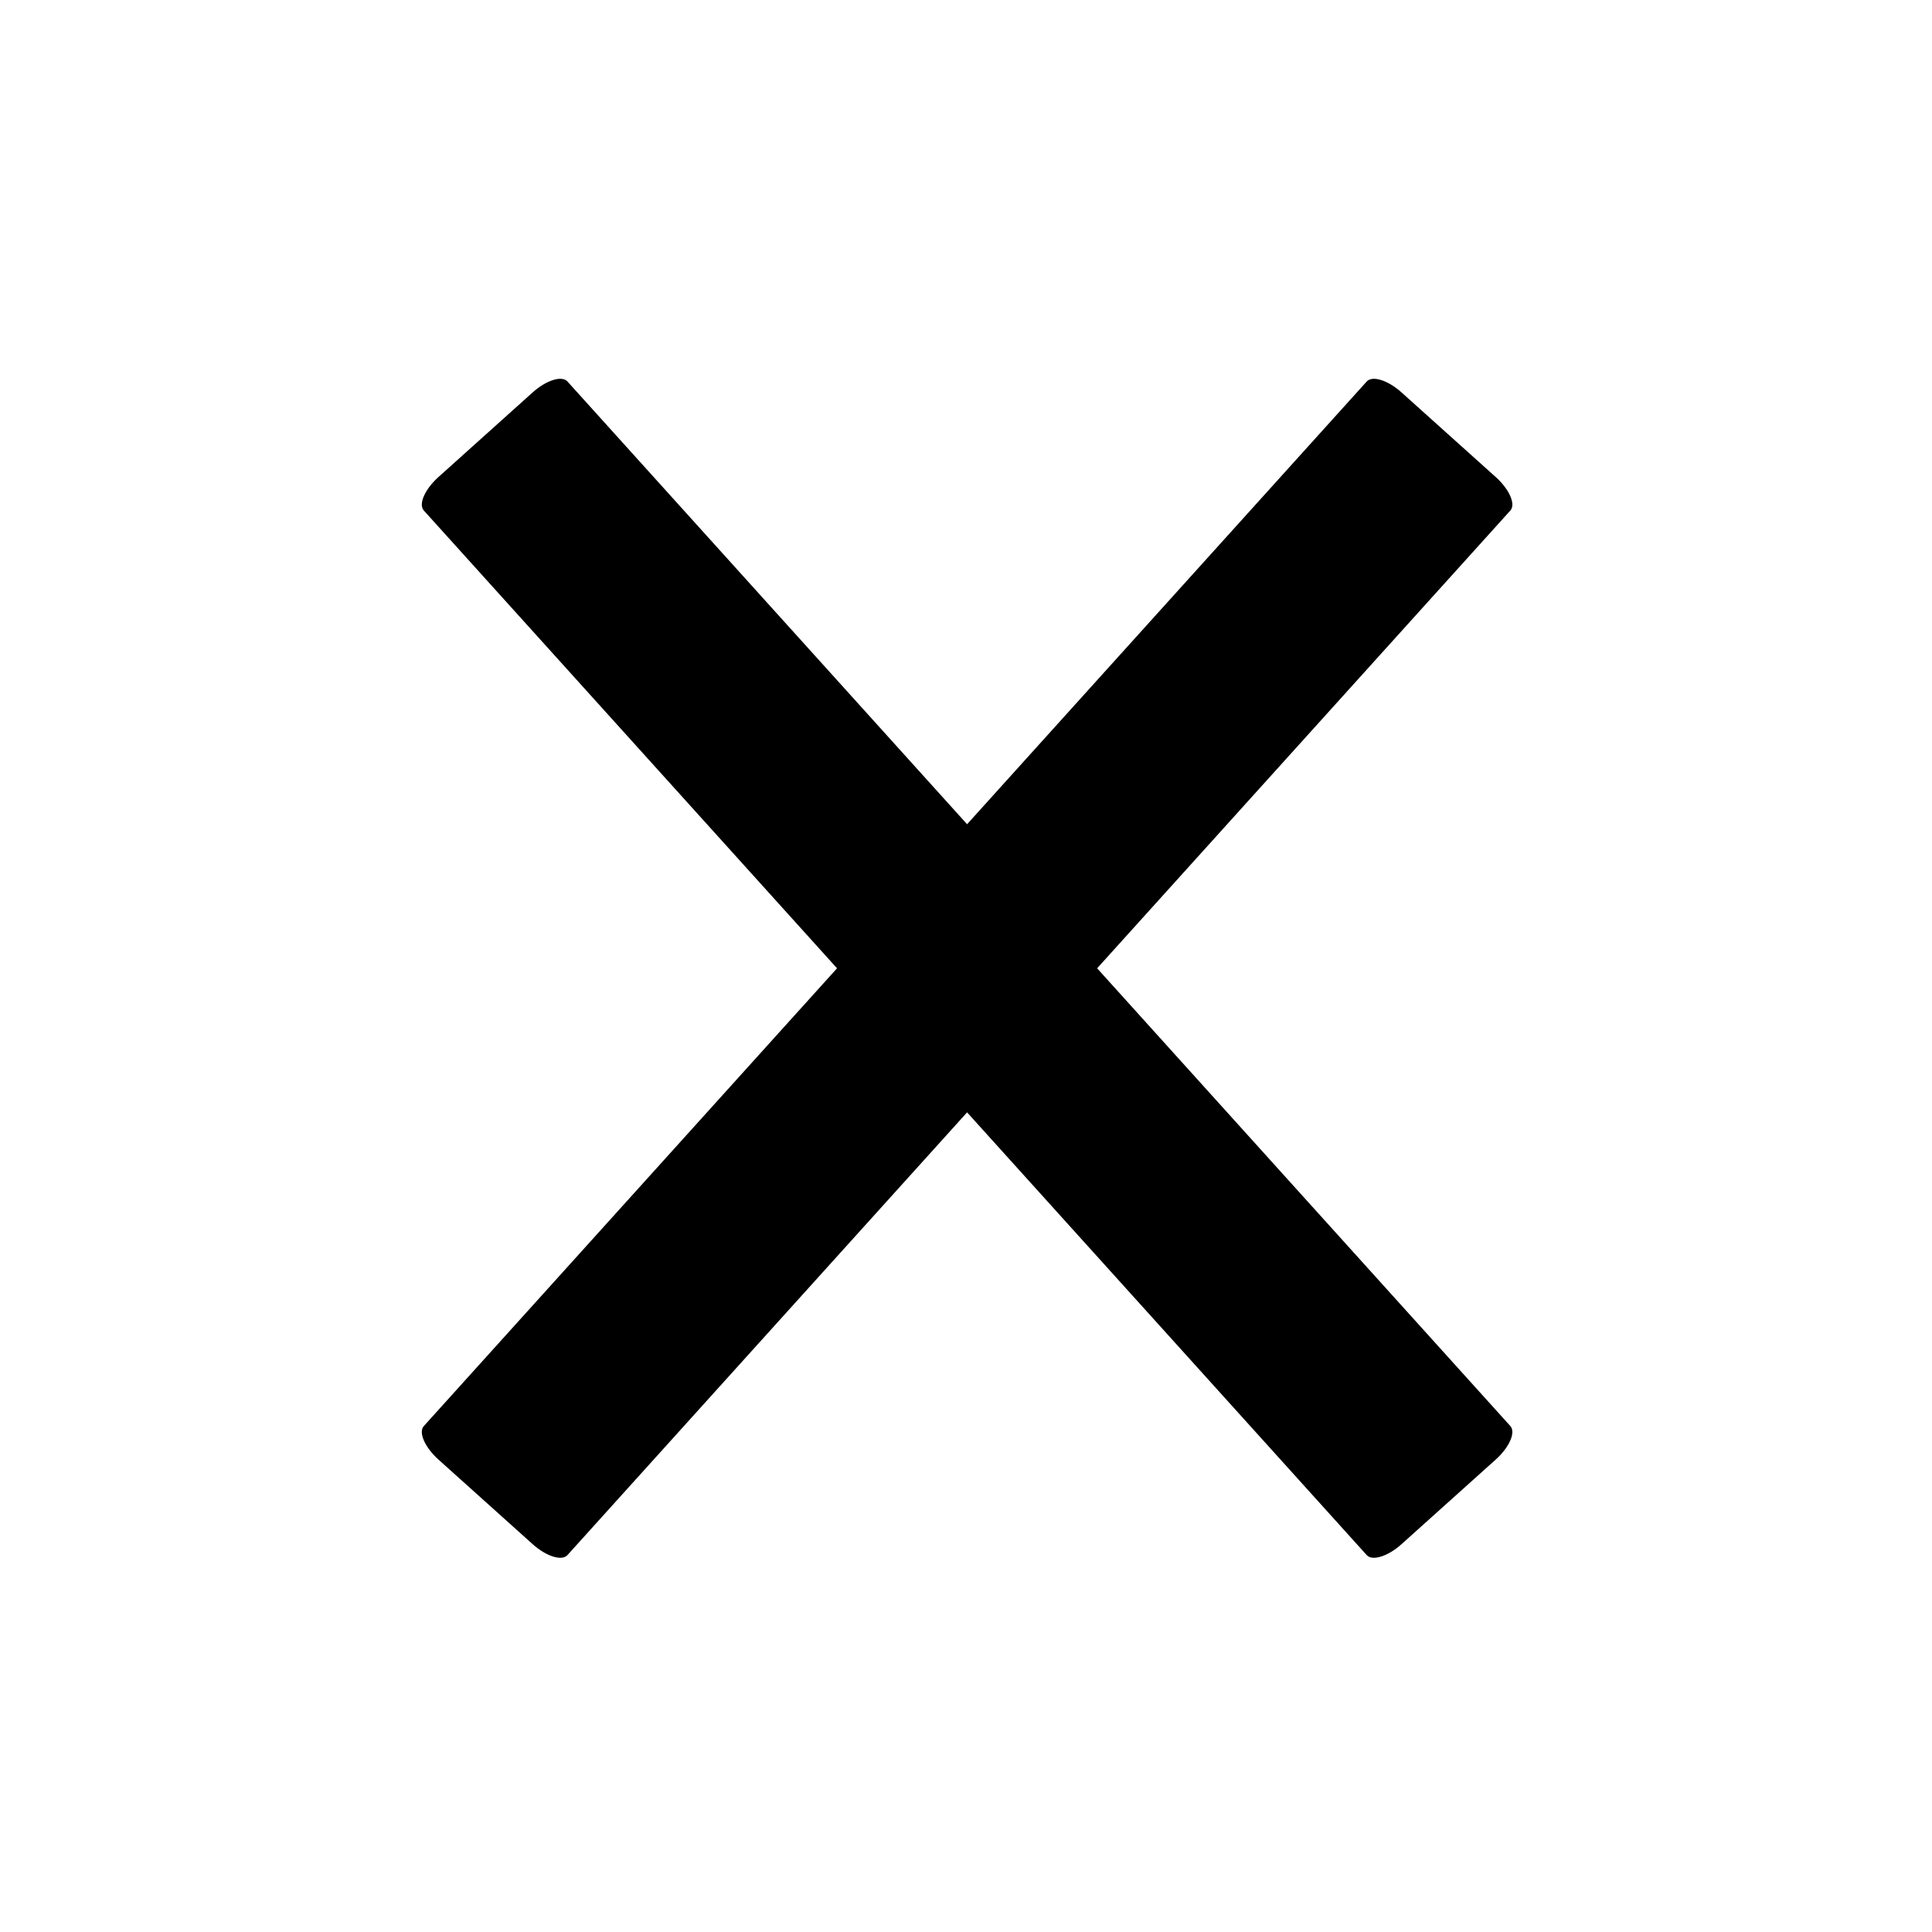 <!-- Generated by IcoMoon.io -->
<svg version="1.1" xmlns="http://www.w3.org/2000/svg" width="32" height="32" viewBox="0 0 32 32">
<title>close</title>
<path d="M9.399 6.319l15.617 17.301c0.093 0.103-0.015 0.35-0.24 0.553l-1.563 1.404c-0.225 0.202-0.483 0.283-0.576 0.18l-15.617-17.301c-0.093-0.103 0.015-0.35 0.24-0.553l1.563-1.404c0.225-0.202 0.483-0.283 0.576-0.18z"></path>
<path d="M22.637 6.319l-15.617 17.301c-0.093 0.103 0.015 0.35 0.24 0.553l1.563 1.404c0.225 0.202 0.483 0.283 0.576 0.18l15.617-17.301c0.093-0.103-0.015-0.35-0.24-0.553l-1.563-1.404c-0.225-0.202-0.483-0.283-0.576-0.18z"></path>
</svg>
